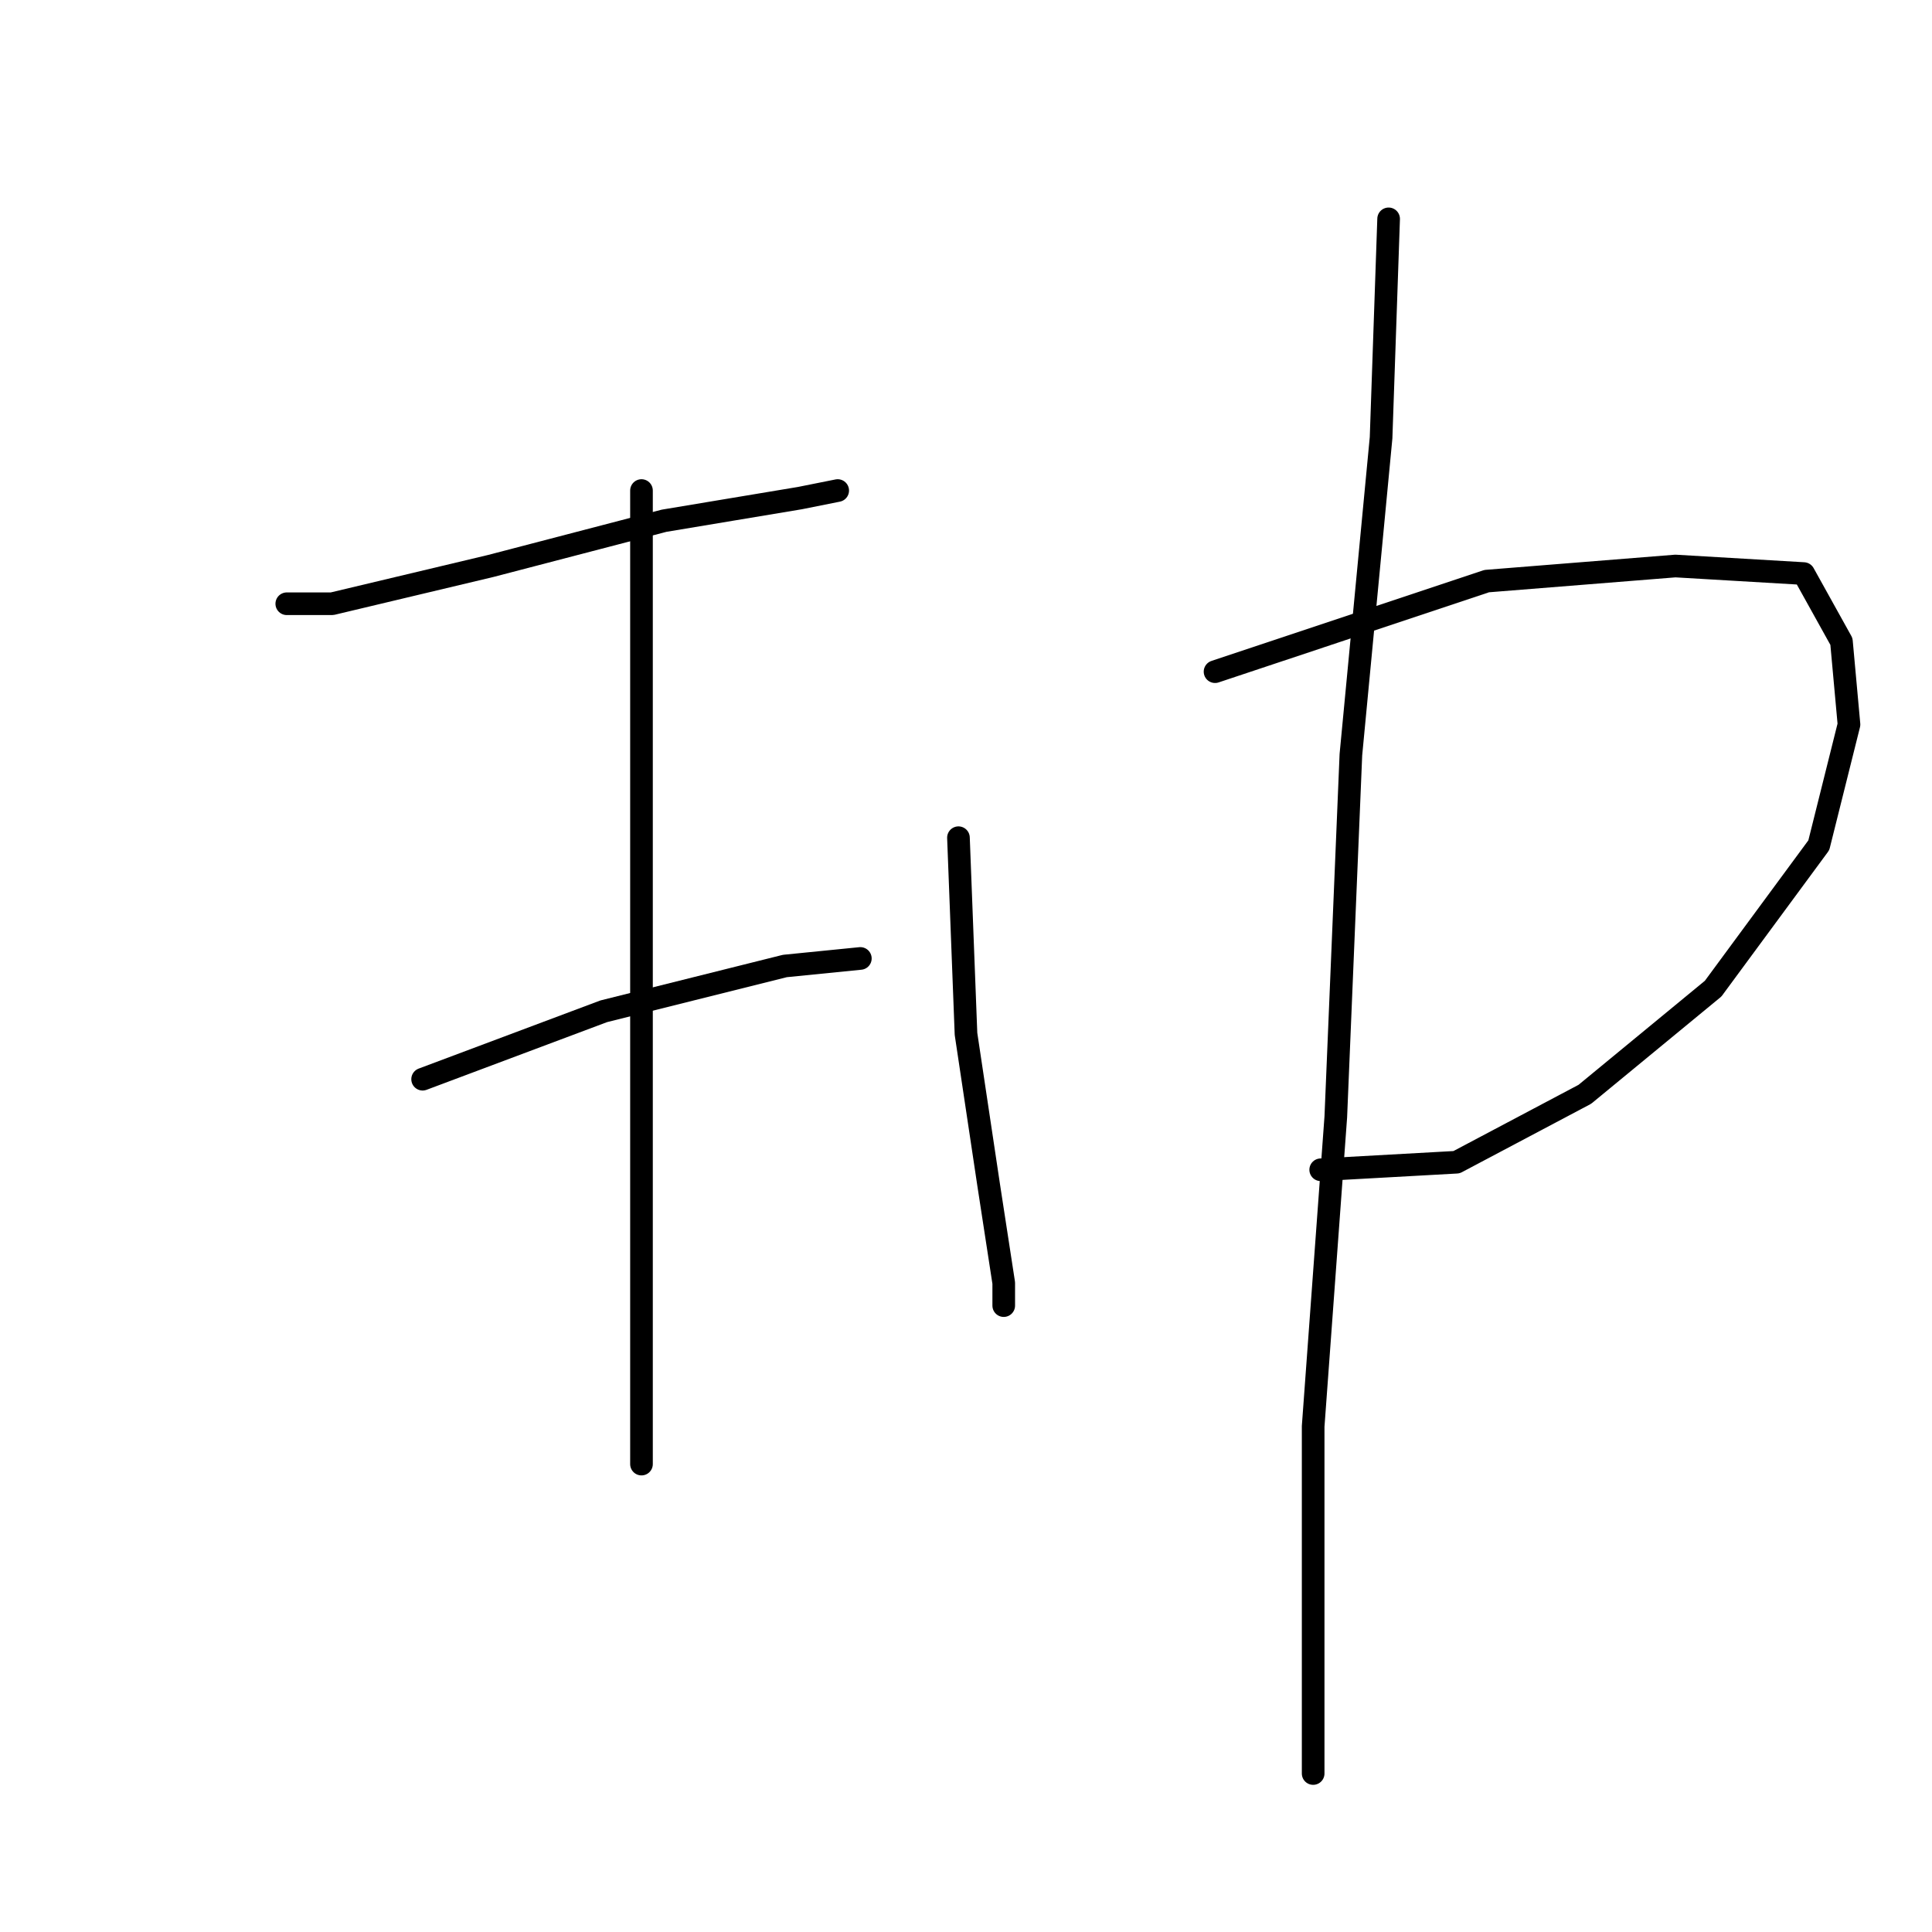 <?xml version="1.0" standalone="no"?>
    <svg width="256" height="256" xmlns="http://www.w3.org/2000/svg" version="1.1">
    <polyline stroke="black" stroke-width="3" stroke-linecap="round" fill="transparent" stroke-linejoin="round" points="38 80 44 80 65 75 88 69 106 66 111 65 111 65 " />
        <polyline stroke="black" stroke-width="3" stroke-linecap="round" fill="transparent" stroke-linejoin="round" points="85 65 85 93 85 125 85 157 85 183 85 194 85 194 " />
        <polyline stroke="black" stroke-width="3" stroke-linecap="round" fill="transparent" stroke-linejoin="round" points="56 143 80 134 104 128 114 127 114 127 " />
        <polyline stroke="black" stroke-width="3" stroke-linecap="round" fill="transparent" stroke-linejoin="round" points="127 111 128 137 131 157 133 170 133 173 133 173 " />
        <polyline stroke="black" stroke-width="3" stroke-linecap="round" fill="transparent" stroke-linejoin="round" points="161 89 197 77 222 75 239 76 244 85 245 96 241 112 227 131 210 145 193 154 175 155 175 155 " />
        <polyline stroke="black" stroke-width="3" stroke-linecap="round" fill="transparent" stroke-linejoin="round" points="184 29 183 58 179 100 177 148 174 189 174 215 174 232 174 235 174 235 " />
        </svg>